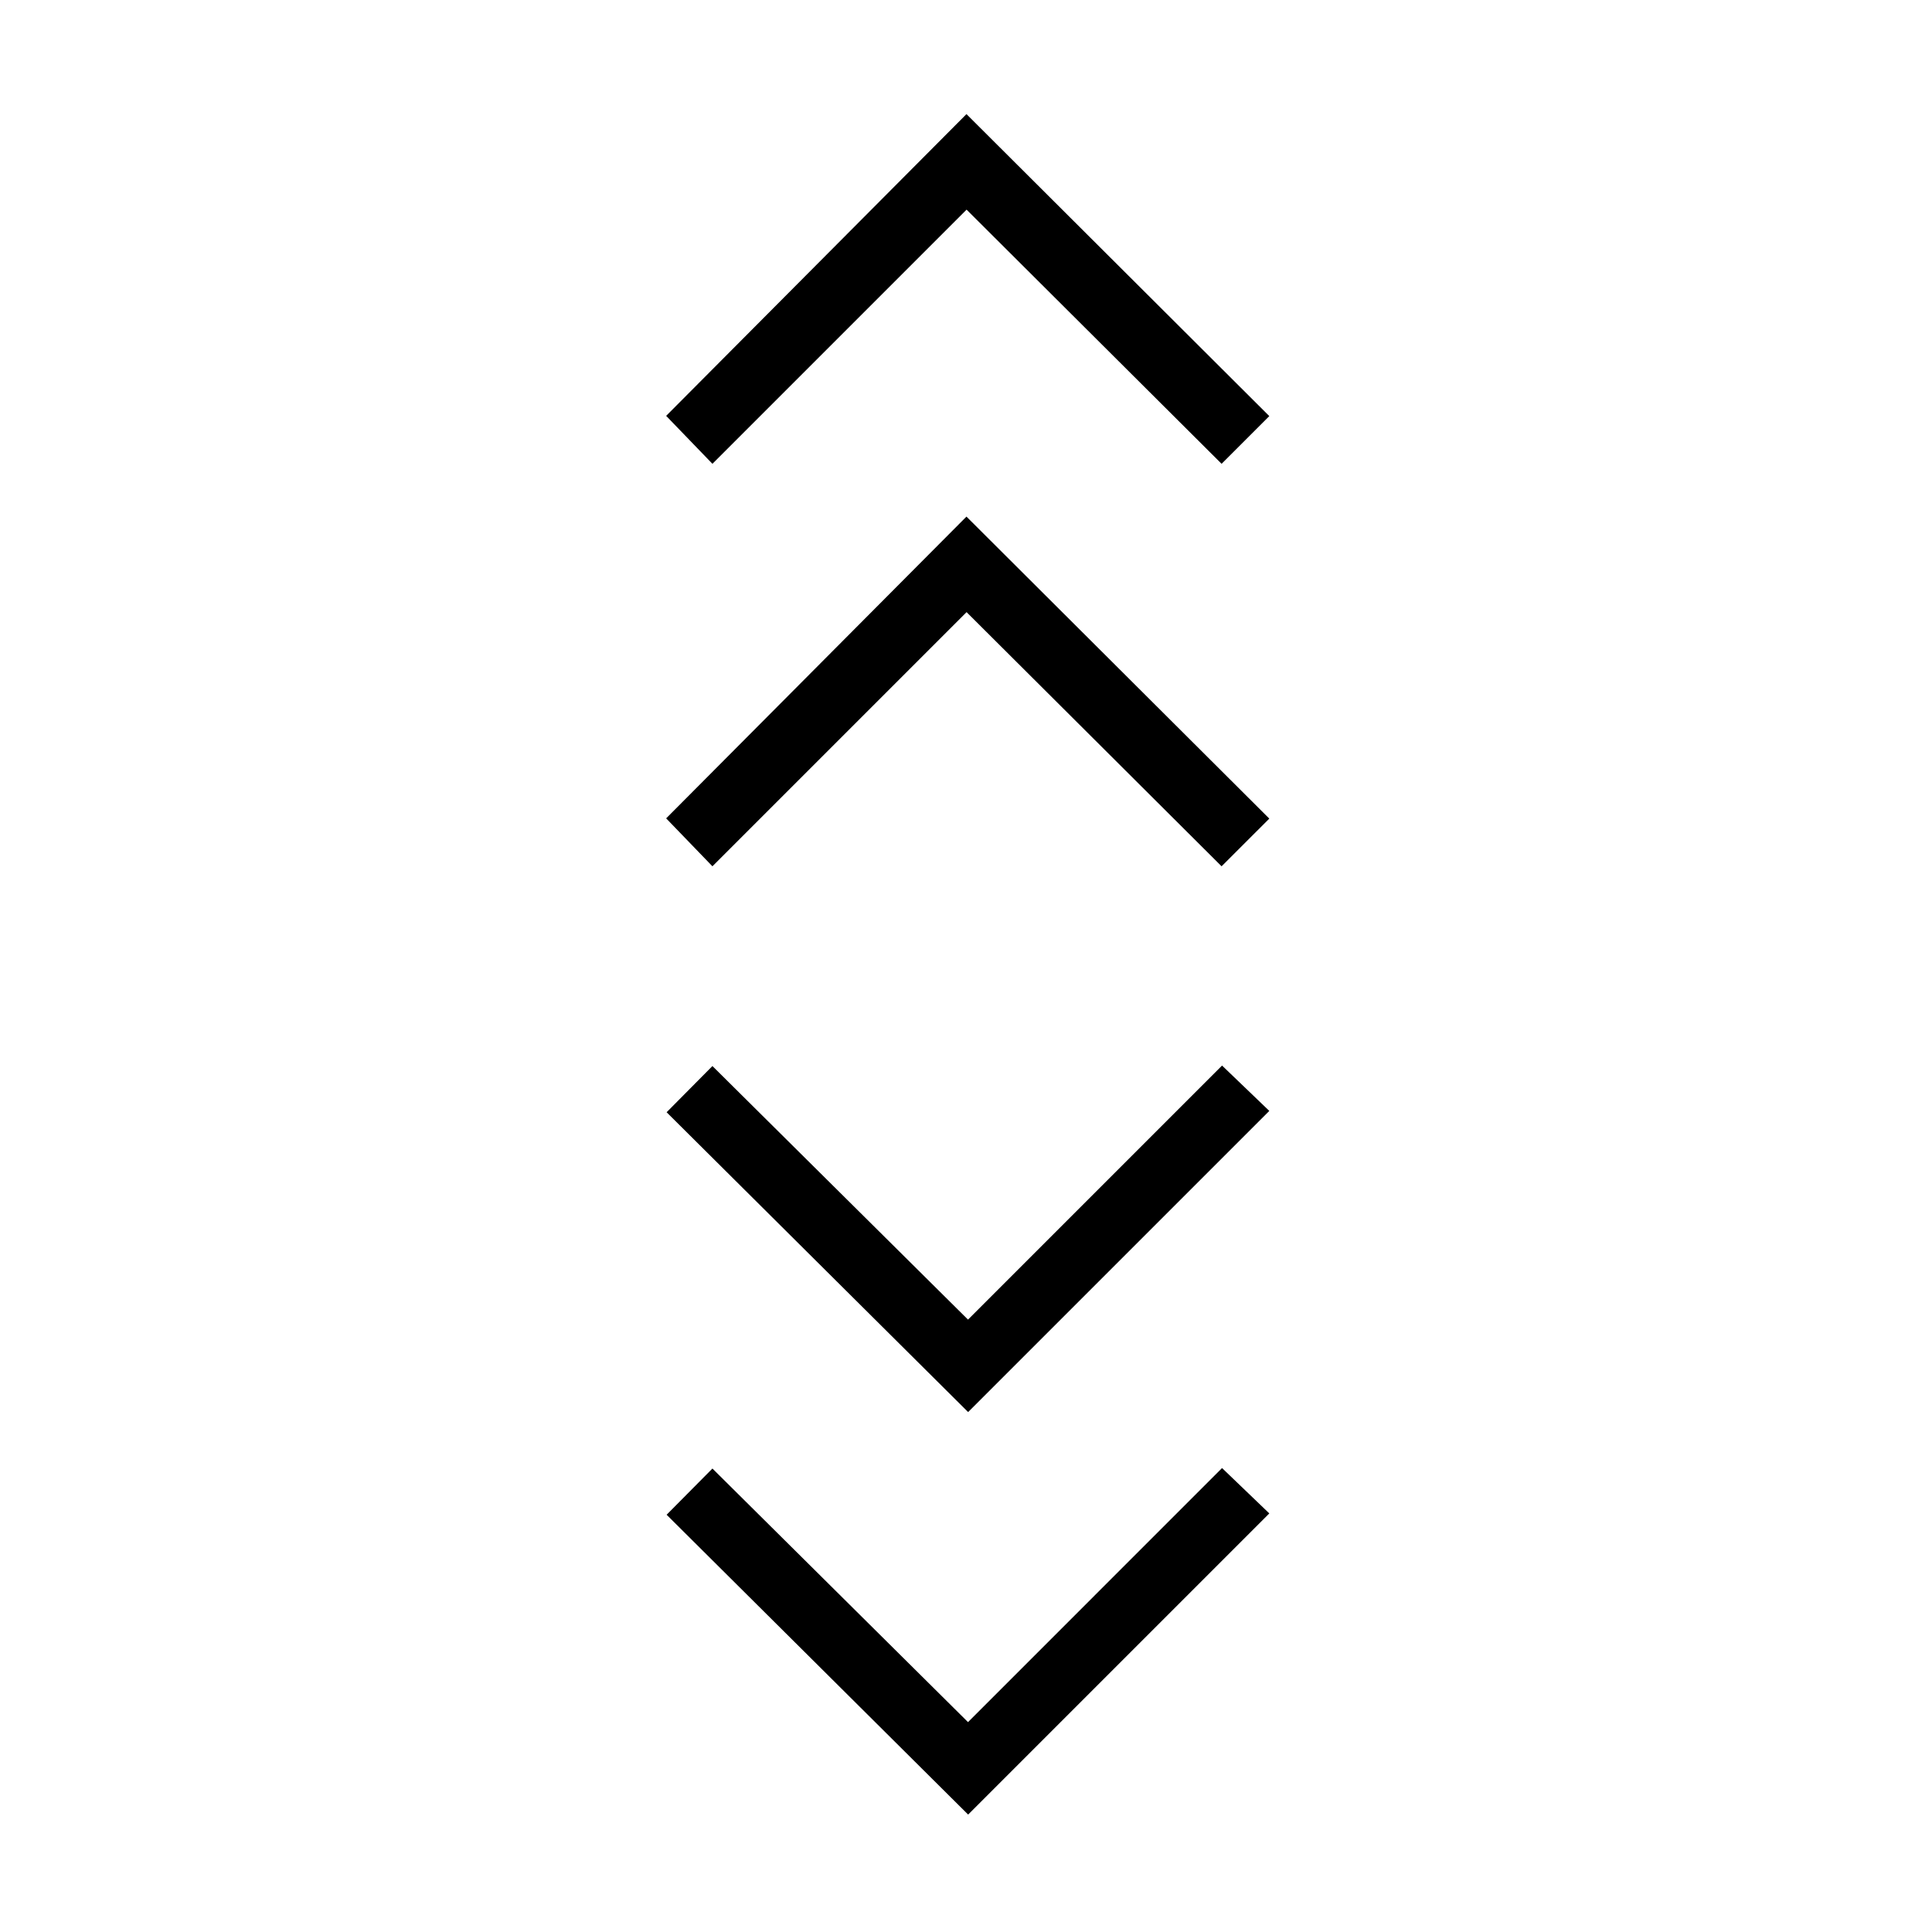 <svg xmlns="http://www.w3.org/2000/svg" height="40" viewBox="0 -960 960 960" width="40"><path d="M481.06-58.35 331.24-207.33 354-230.29l127 126 126.23-126.24 23.48 22.54L481.06-58.35Zm0-200L331.24-407.33 354-430.29l127 126 126.23-126.24 23.48 22.54-149.65 149.64ZM354-529.54l-22.99-23.82L480.23-703.3l150.48 150.06-23.71 23.7-126.71-126.29L354-529.54Zm0-200-22.99-23.82L480.23-903.3l150.48 150.06-23.71 23.7-126.71-126.29L354-729.54Z"/></svg>